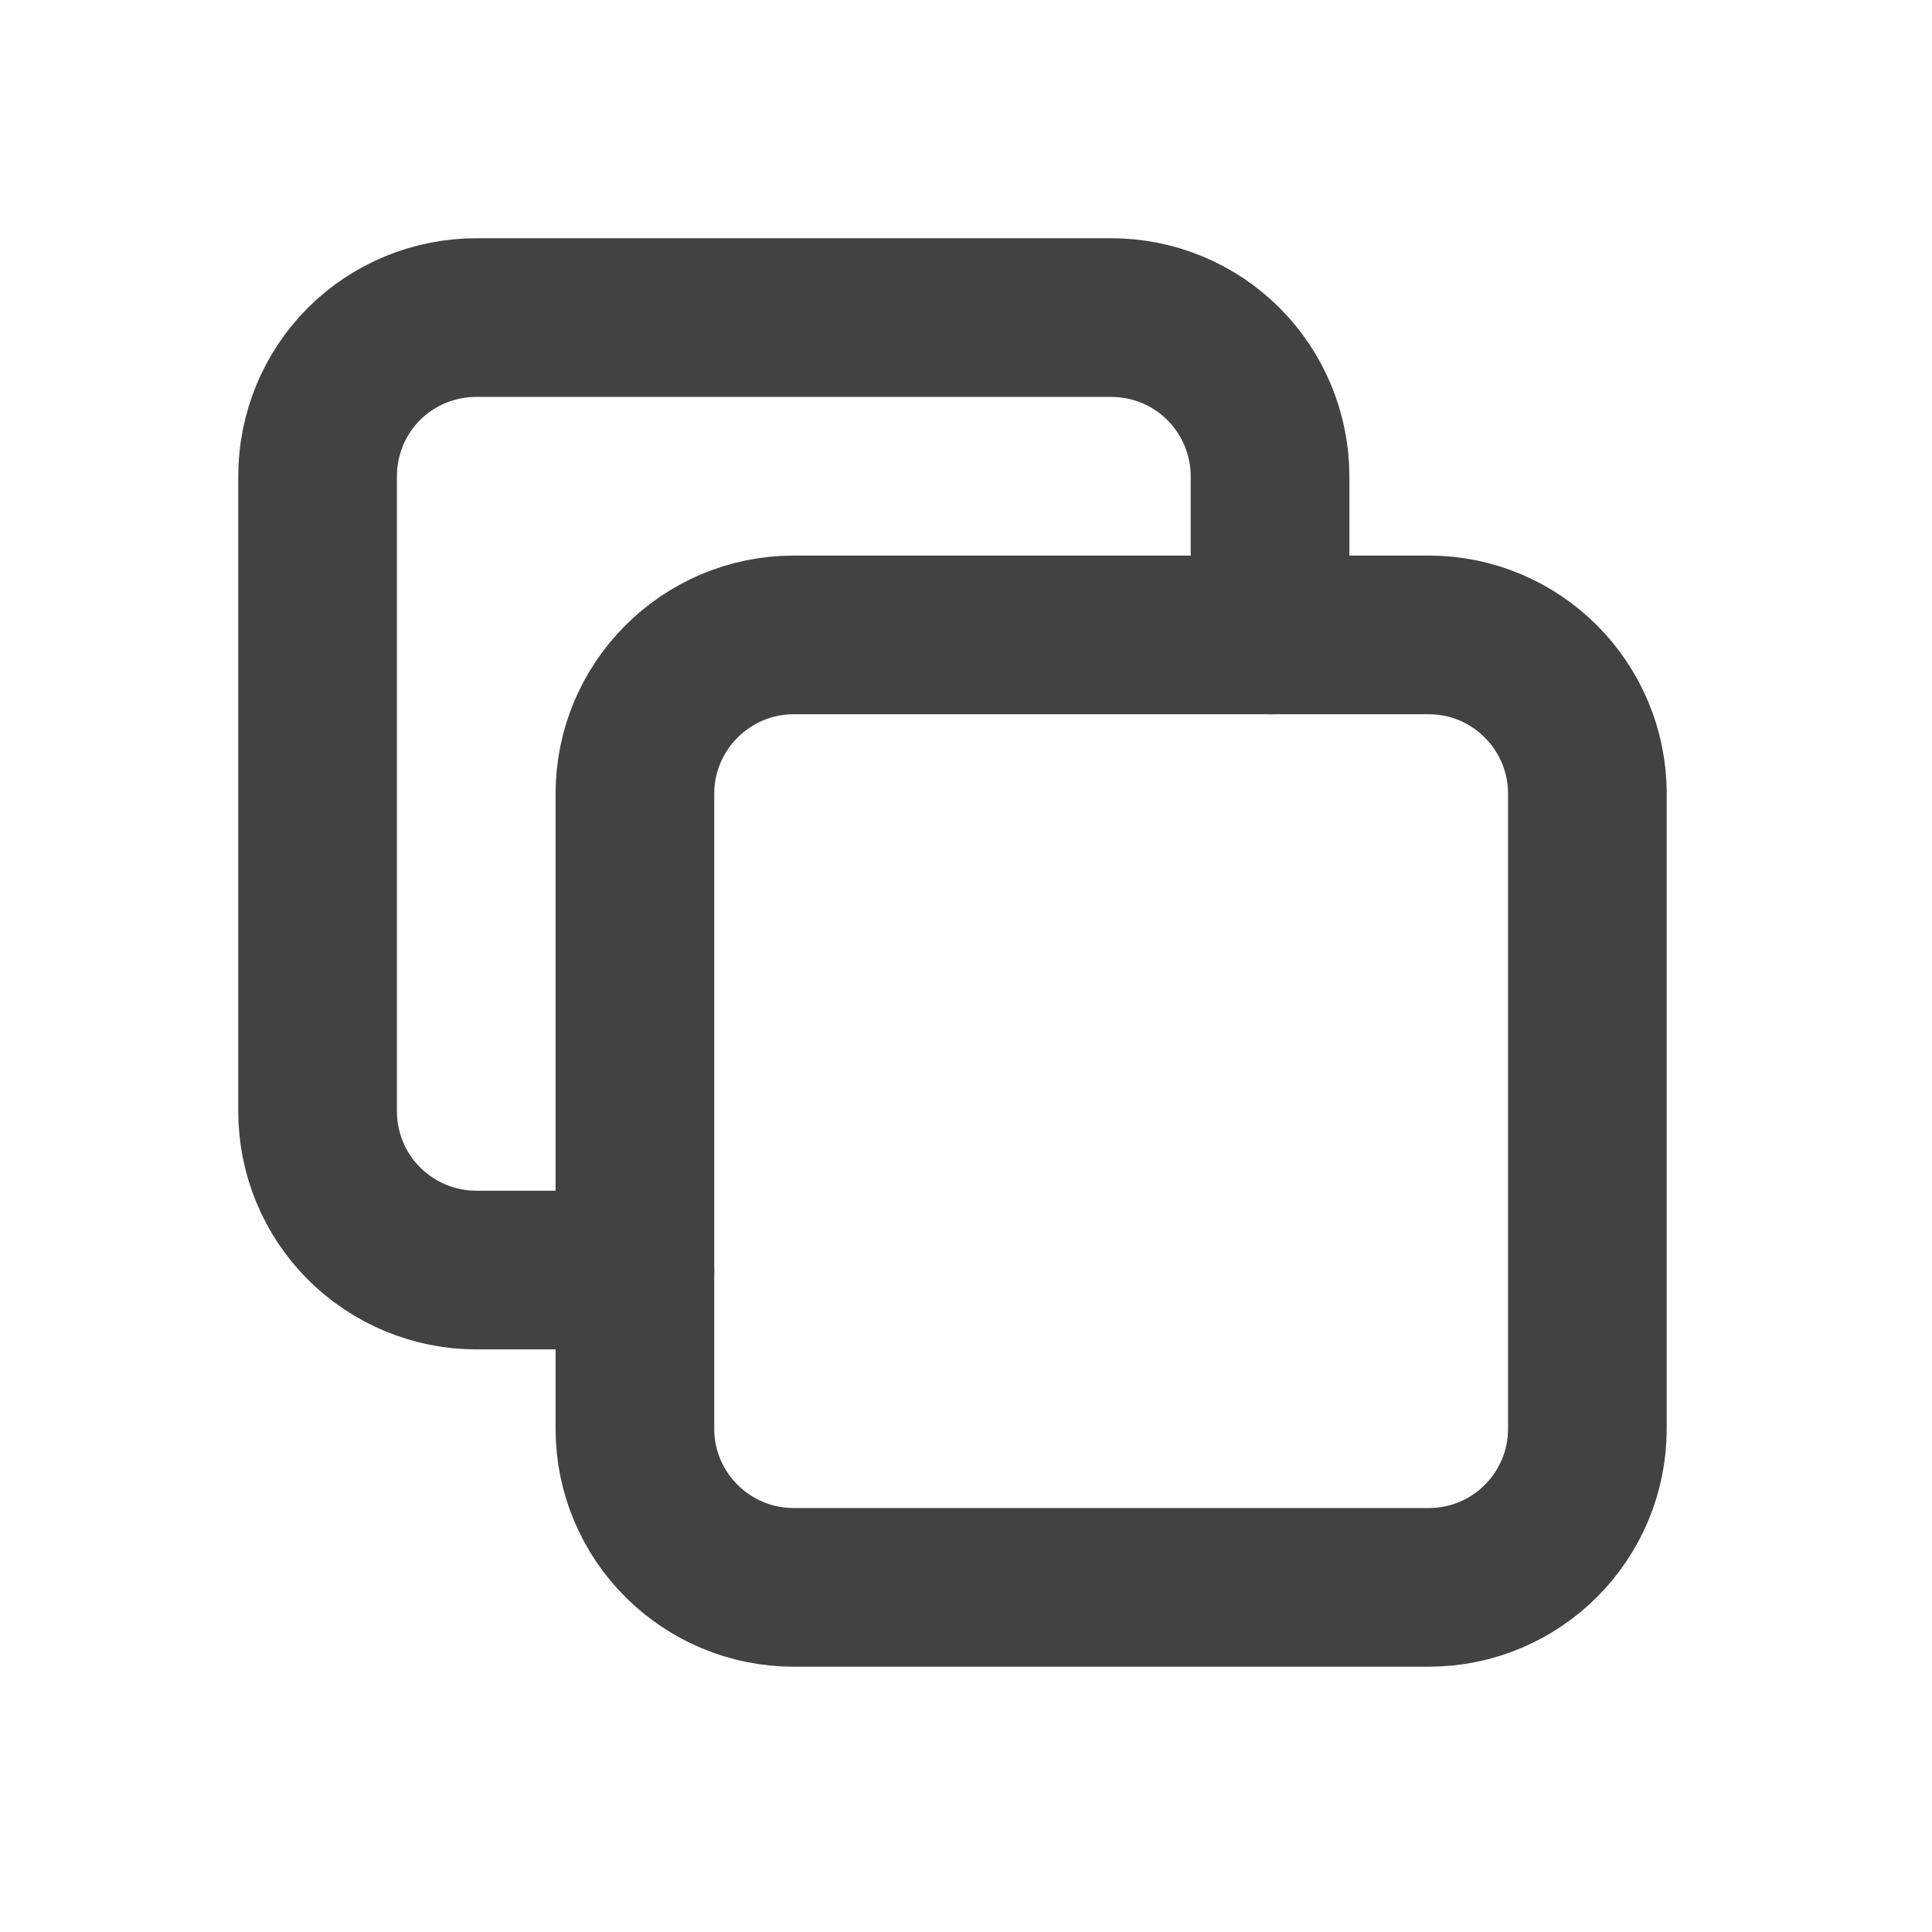 <svg width="8" height="8" viewBox="0 0 8 8" fill="none" xmlns="http://www.w3.org/2000/svg">
<path d="M5.916 2.629H3.287C2.924 2.629 2.629 2.924 2.629 3.287V5.916C2.629 6.279 2.924 6.573 3.287 6.573H5.916C6.279 6.573 6.573 6.279 6.573 5.916V3.287C6.573 2.924 6.279 2.629 5.916 2.629Z" stroke="#424242" stroke-width="0.657" stroke-linecap="round" stroke-linejoin="round"/>
<path d="M5.259 2.629V1.972C5.259 1.798 5.189 1.63 5.066 1.507C4.943 1.384 4.776 1.315 4.601 1.315H1.972C1.798 1.315 1.63 1.384 1.507 1.507C1.384 1.63 1.315 1.798 1.315 1.972V4.601C1.315 4.776 1.384 4.943 1.507 5.066C1.63 5.189 1.798 5.259 1.972 5.259H2.629" stroke="#424242" stroke-width="0.657" stroke-linecap="round" stroke-linejoin="round"/>
</svg>
